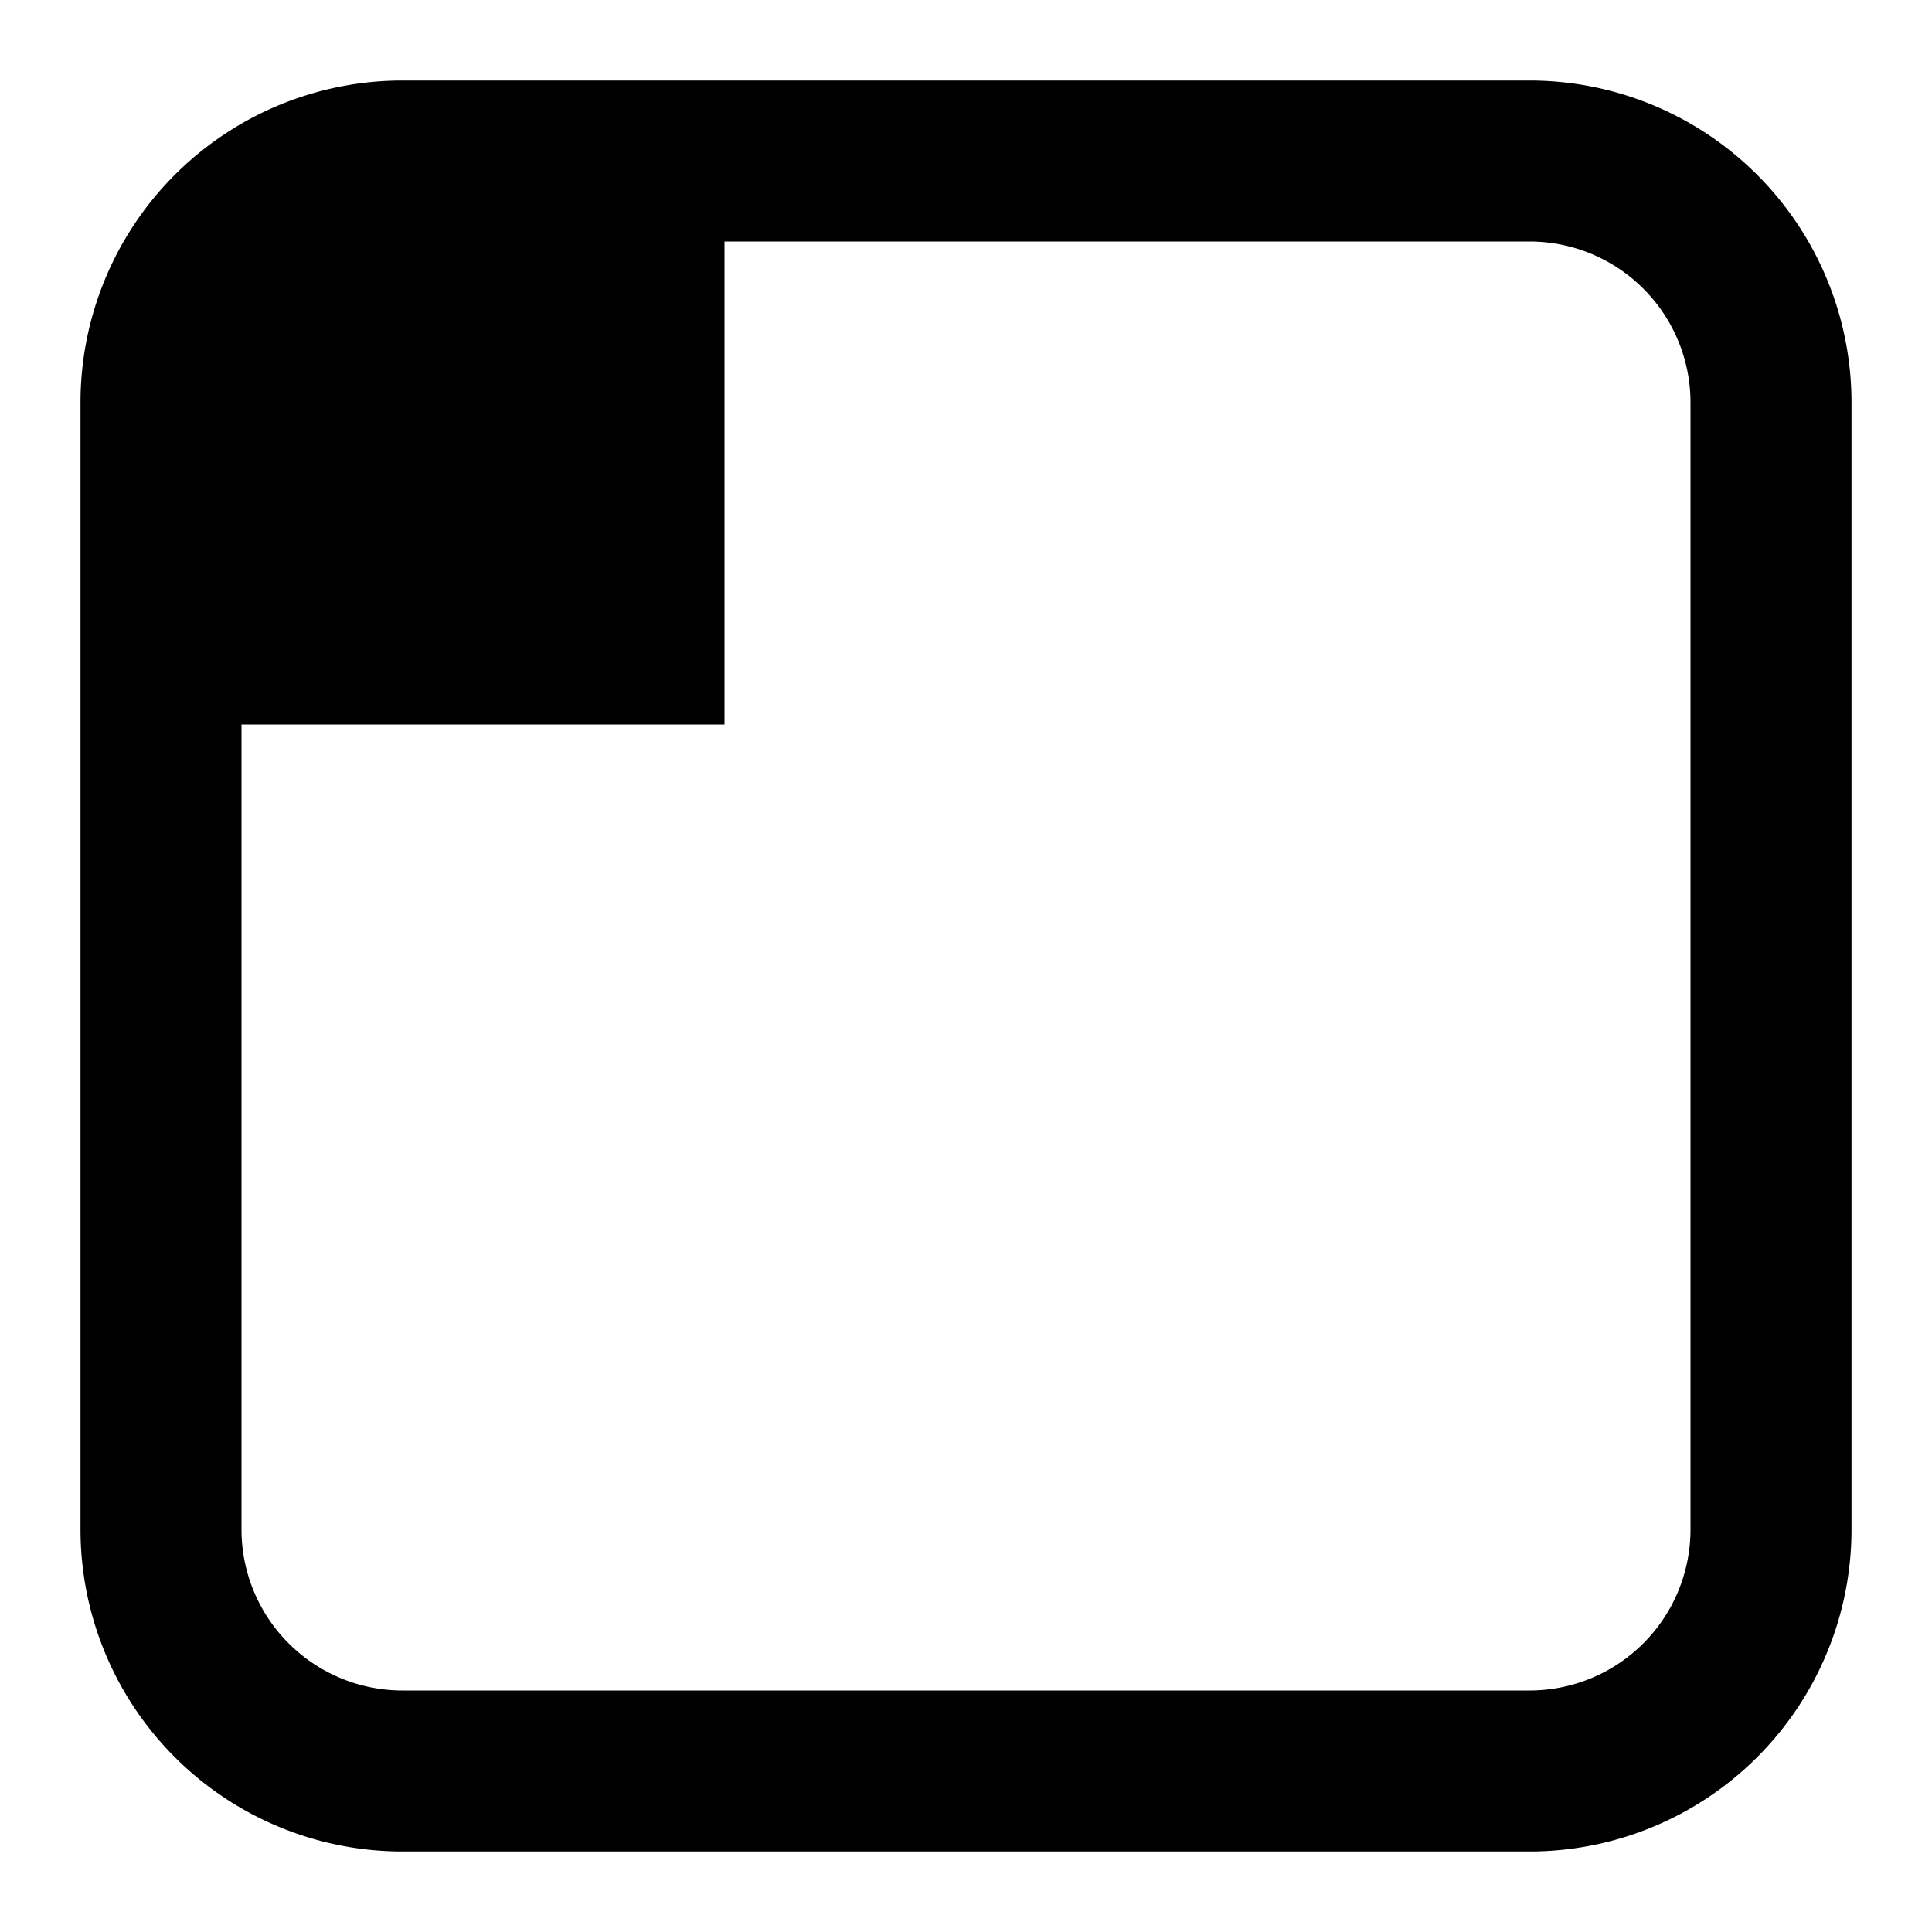 <svg xmlns="http://www.w3.org/2000/svg" width="24" height="24"><path d="M1 19a4 4 0 0 0 4 4h14a4 4 0 0 0 4-4V5a4 4 0 0 0-4-4H5a4 4 0 0 0-4 4zm2 0V9h6V3h10a2 2 0 0 1 2 2v14a2 2 0 0 1-2 2H5a2 2 0 0 1-2-2"/></svg>